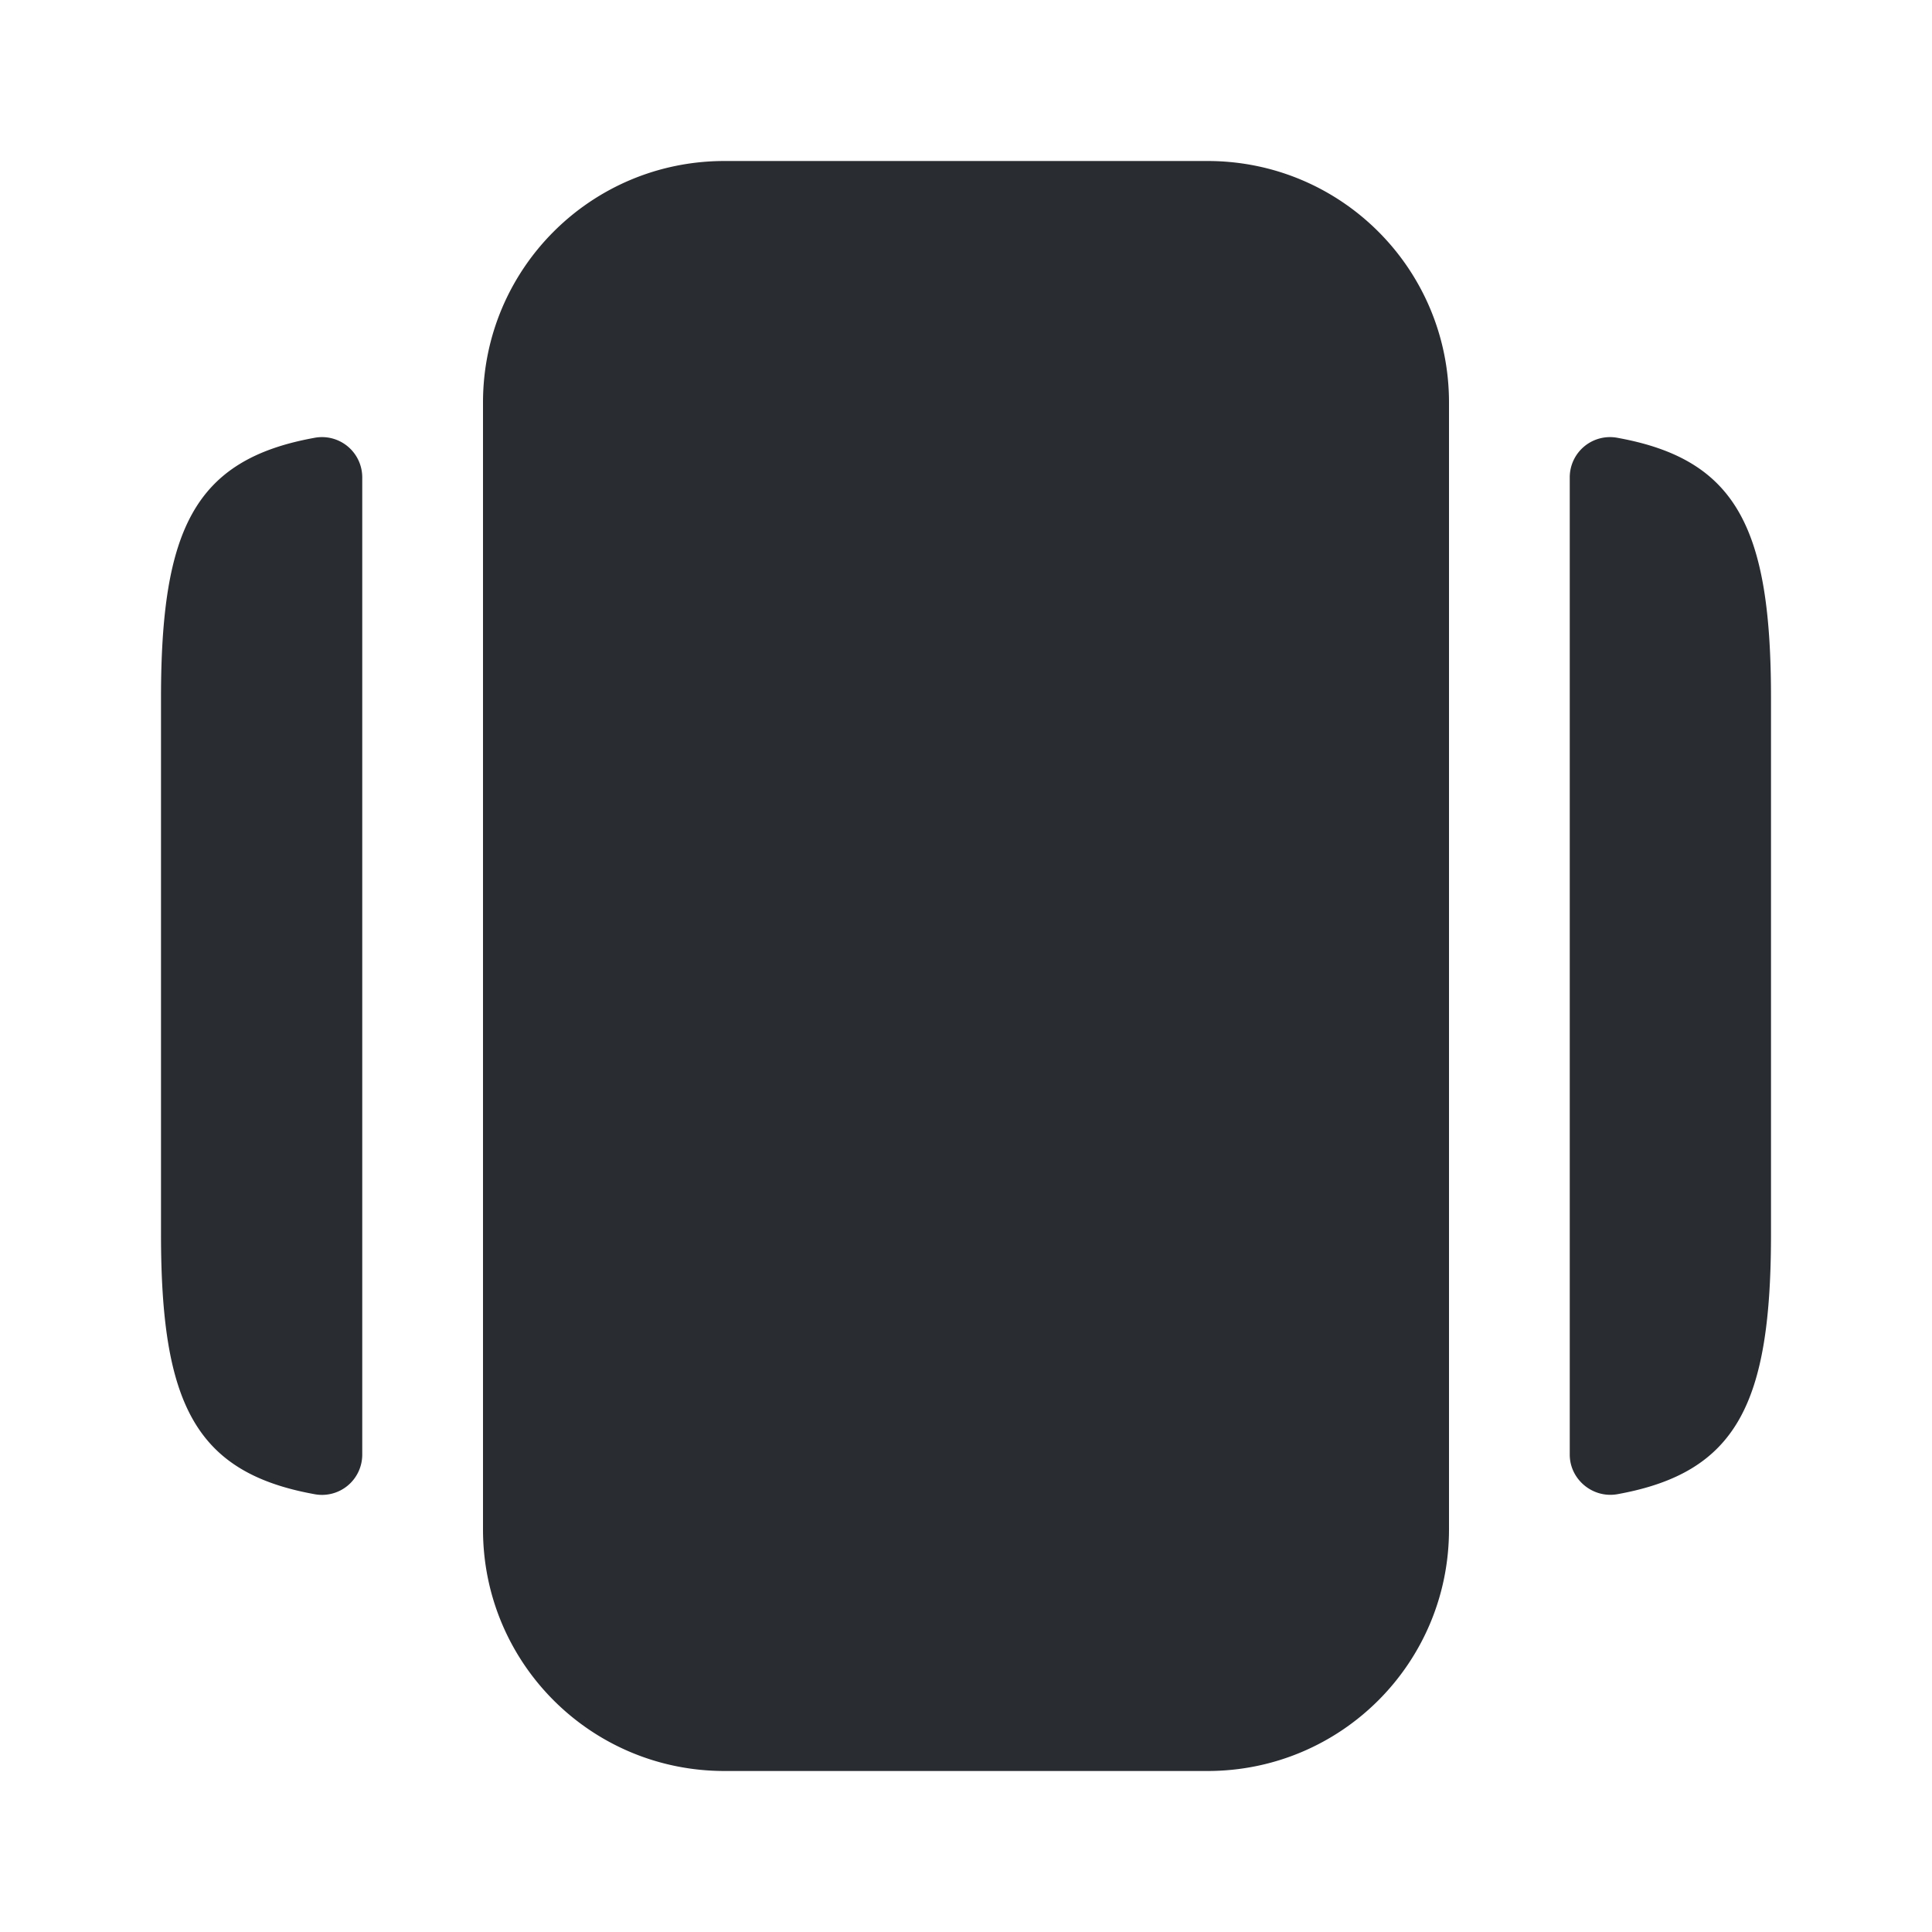 <svg width="24" height="24" fill="none" xmlns="http://www.w3.org/2000/svg"><path d="M9 22h6c1.66 0 3-1.34 3-3V5c0-1.66-1.34-3-3-3H9C7.34 2 6 3.34 6 5v14c0 1.66 1.34 3 3 3ZM4.5 5.93v12.14a.5.5 0 0 1-.6.49C2.42 18.29 2 17.43 2 15.33V8.67c0-2.1.42-2.96 1.9-3.23a.5.5 0 0 1 .6.49ZM22 8.67v6.66c0 2.1-.42 2.96-1.9 3.23-.31.06-.6-.18-.6-.49V5.93a.5.5 0 0 1 .6-.49c1.48.27 1.9 1.13 1.9 3.23Z" fill="#292D32"/></svg>